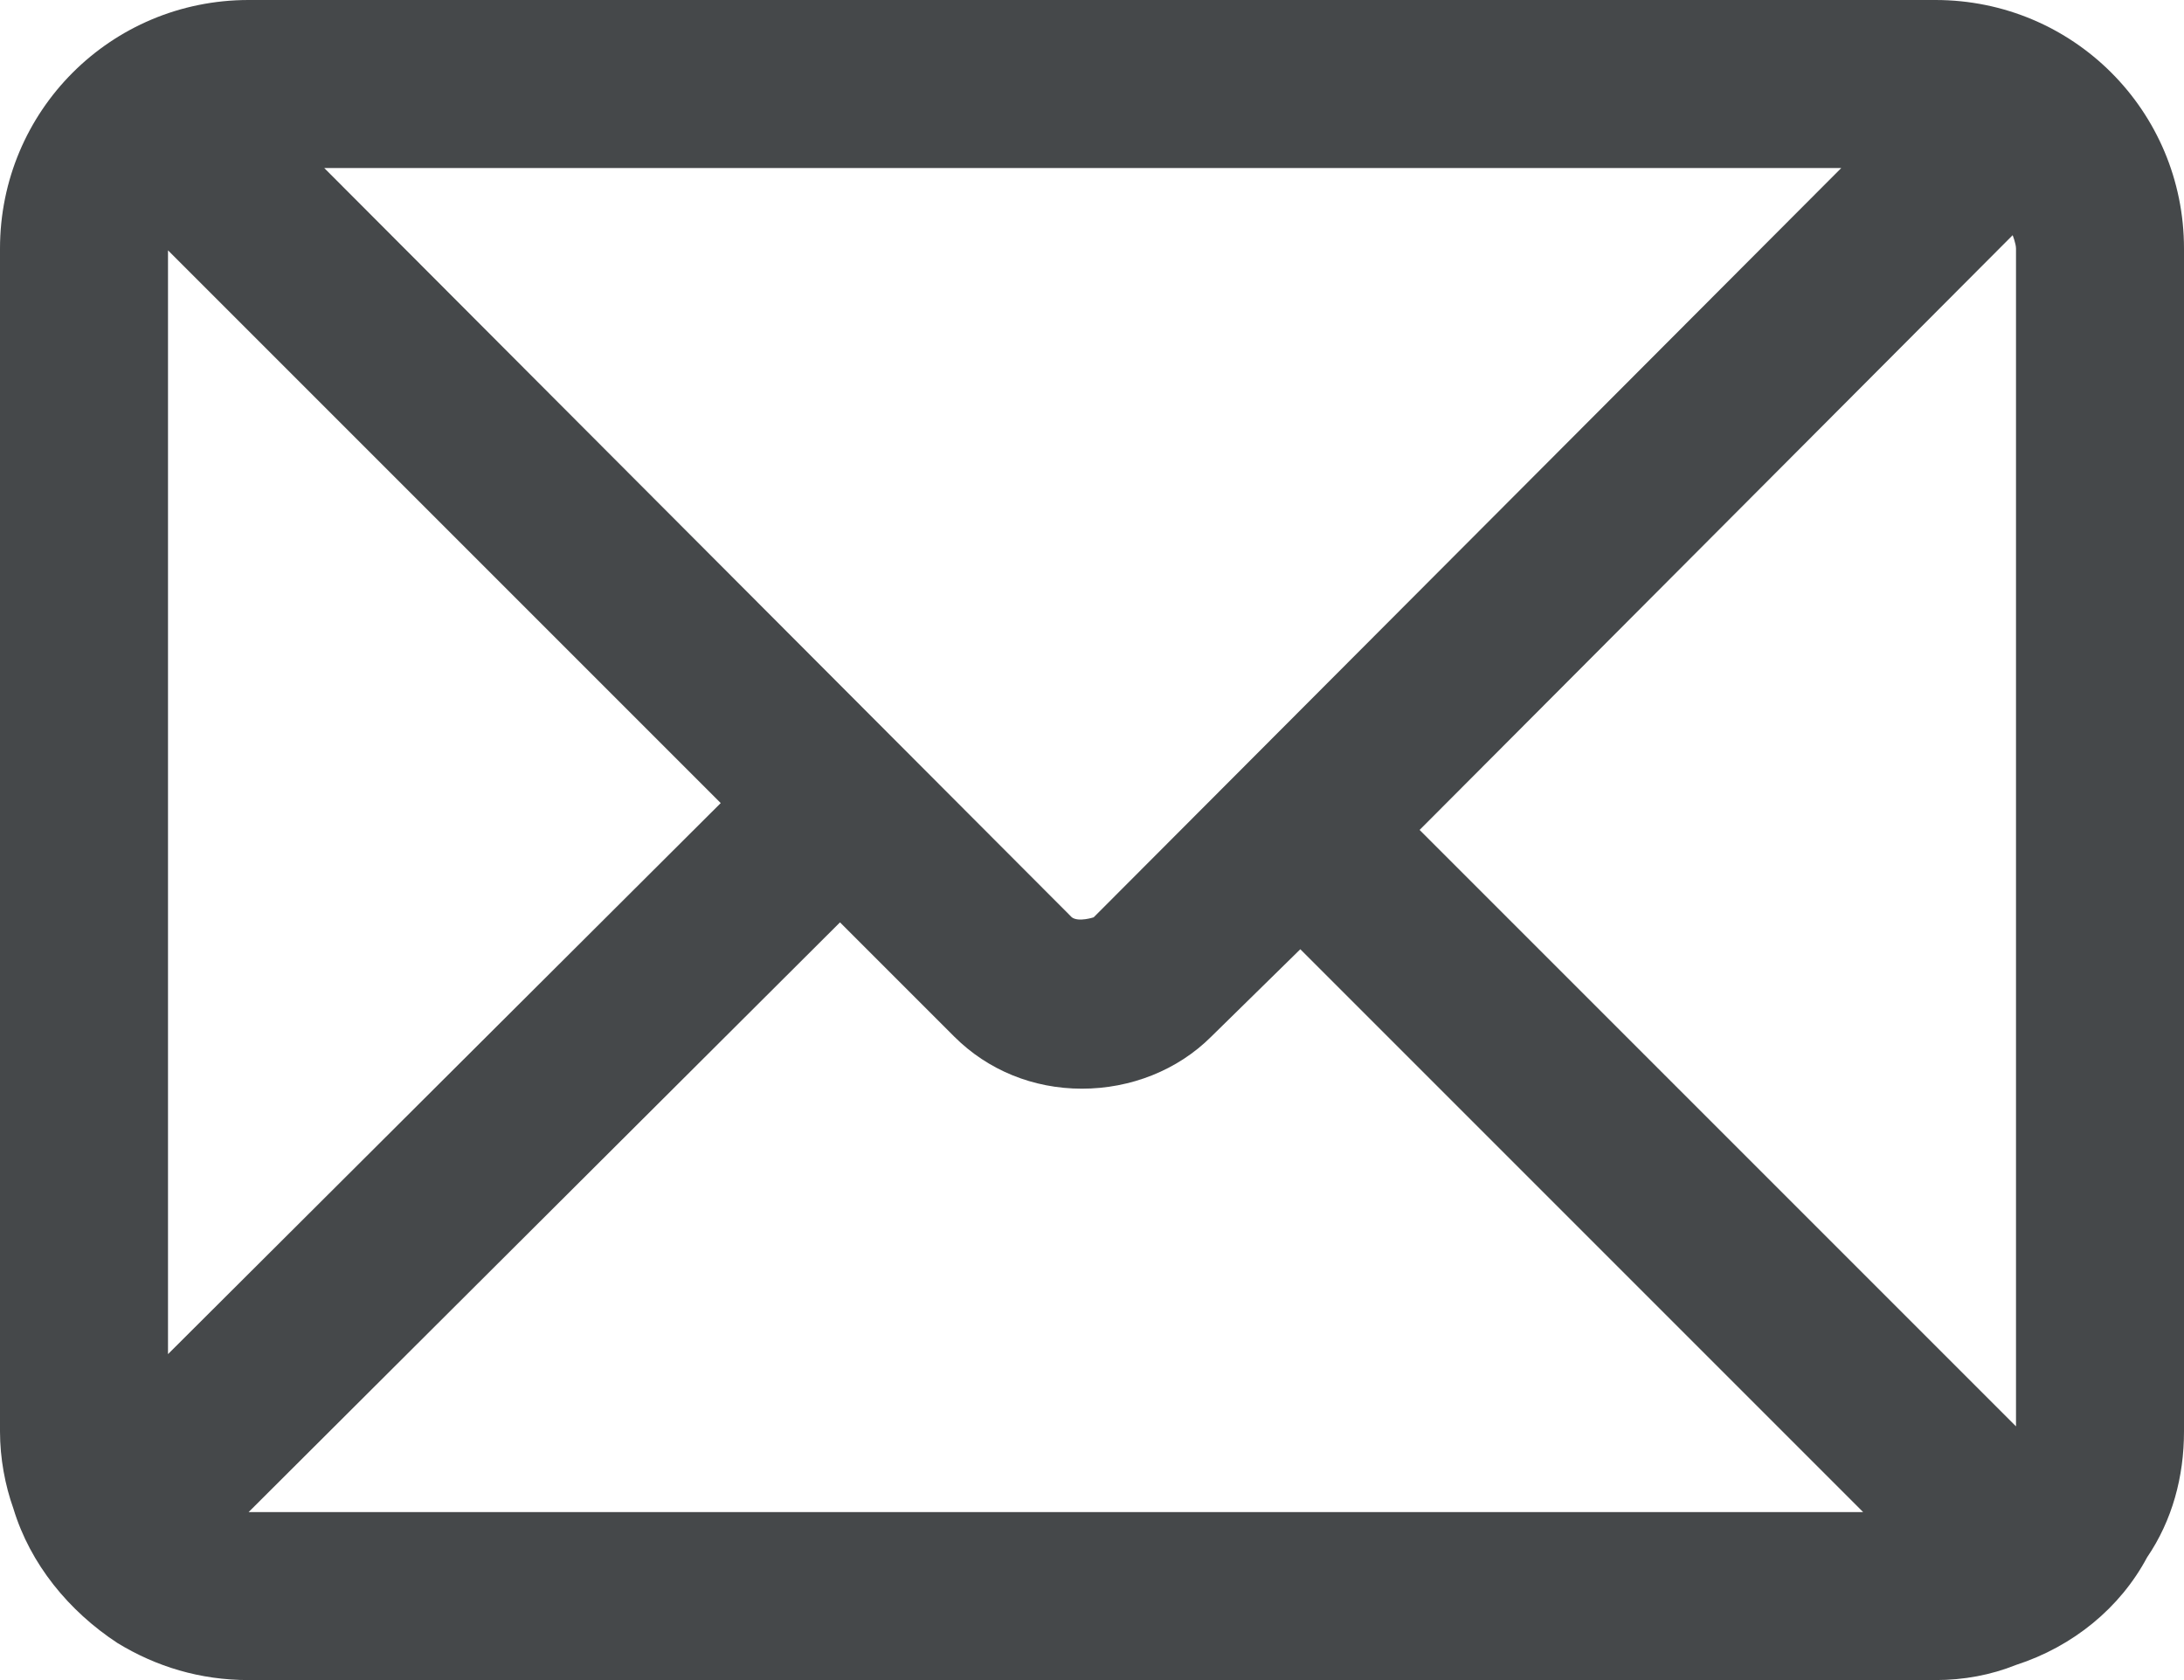 <?xml version="1.0" encoding="UTF-8"?>
<svg id="Layer_2" data-name="Layer 2" xmlns="http://www.w3.org/2000/svg" viewBox="0 0 13 10">
  <defs>
    <style>
      .cls-1 {
        fill: #45484a;
      }
    </style>
  </defs>
  <g id="Layer_1-2" data-name="Layer 1">
    <path class="cls-1" d="M11.52,0H1.48C.66,0,0,.66,0,1.48v7.04c0,.16,.03,.32,.08,.46,.1,.33,.33,.61,.62,.8,.23,.14,.49,.22,.78,.22H11.52c.17,0,.33-.03,.48-.09,.34-.11,.62-.34,.78-.64,.15-.22,.22-.48,.22-.75V1.48c0-.82-.66-1.48-1.48-1.48m-.56,1L6.51,5.46s-.09,.03-.13,0L1.93,1H10.96ZM1,1.49l3.29,3.29-3.29,3.28V1.49Zm.48,7.51l3.52-3.51,.68,.68c.2,.2,.47,.31,.76,.31s.57-.11,.77-.31l.53-.52,3.35,3.35H1.48Zm10.52-.51l-3.55-3.55,3.53-3.54s.02,.05,.02,.08v7.01Z"/>
  </g>
</svg>